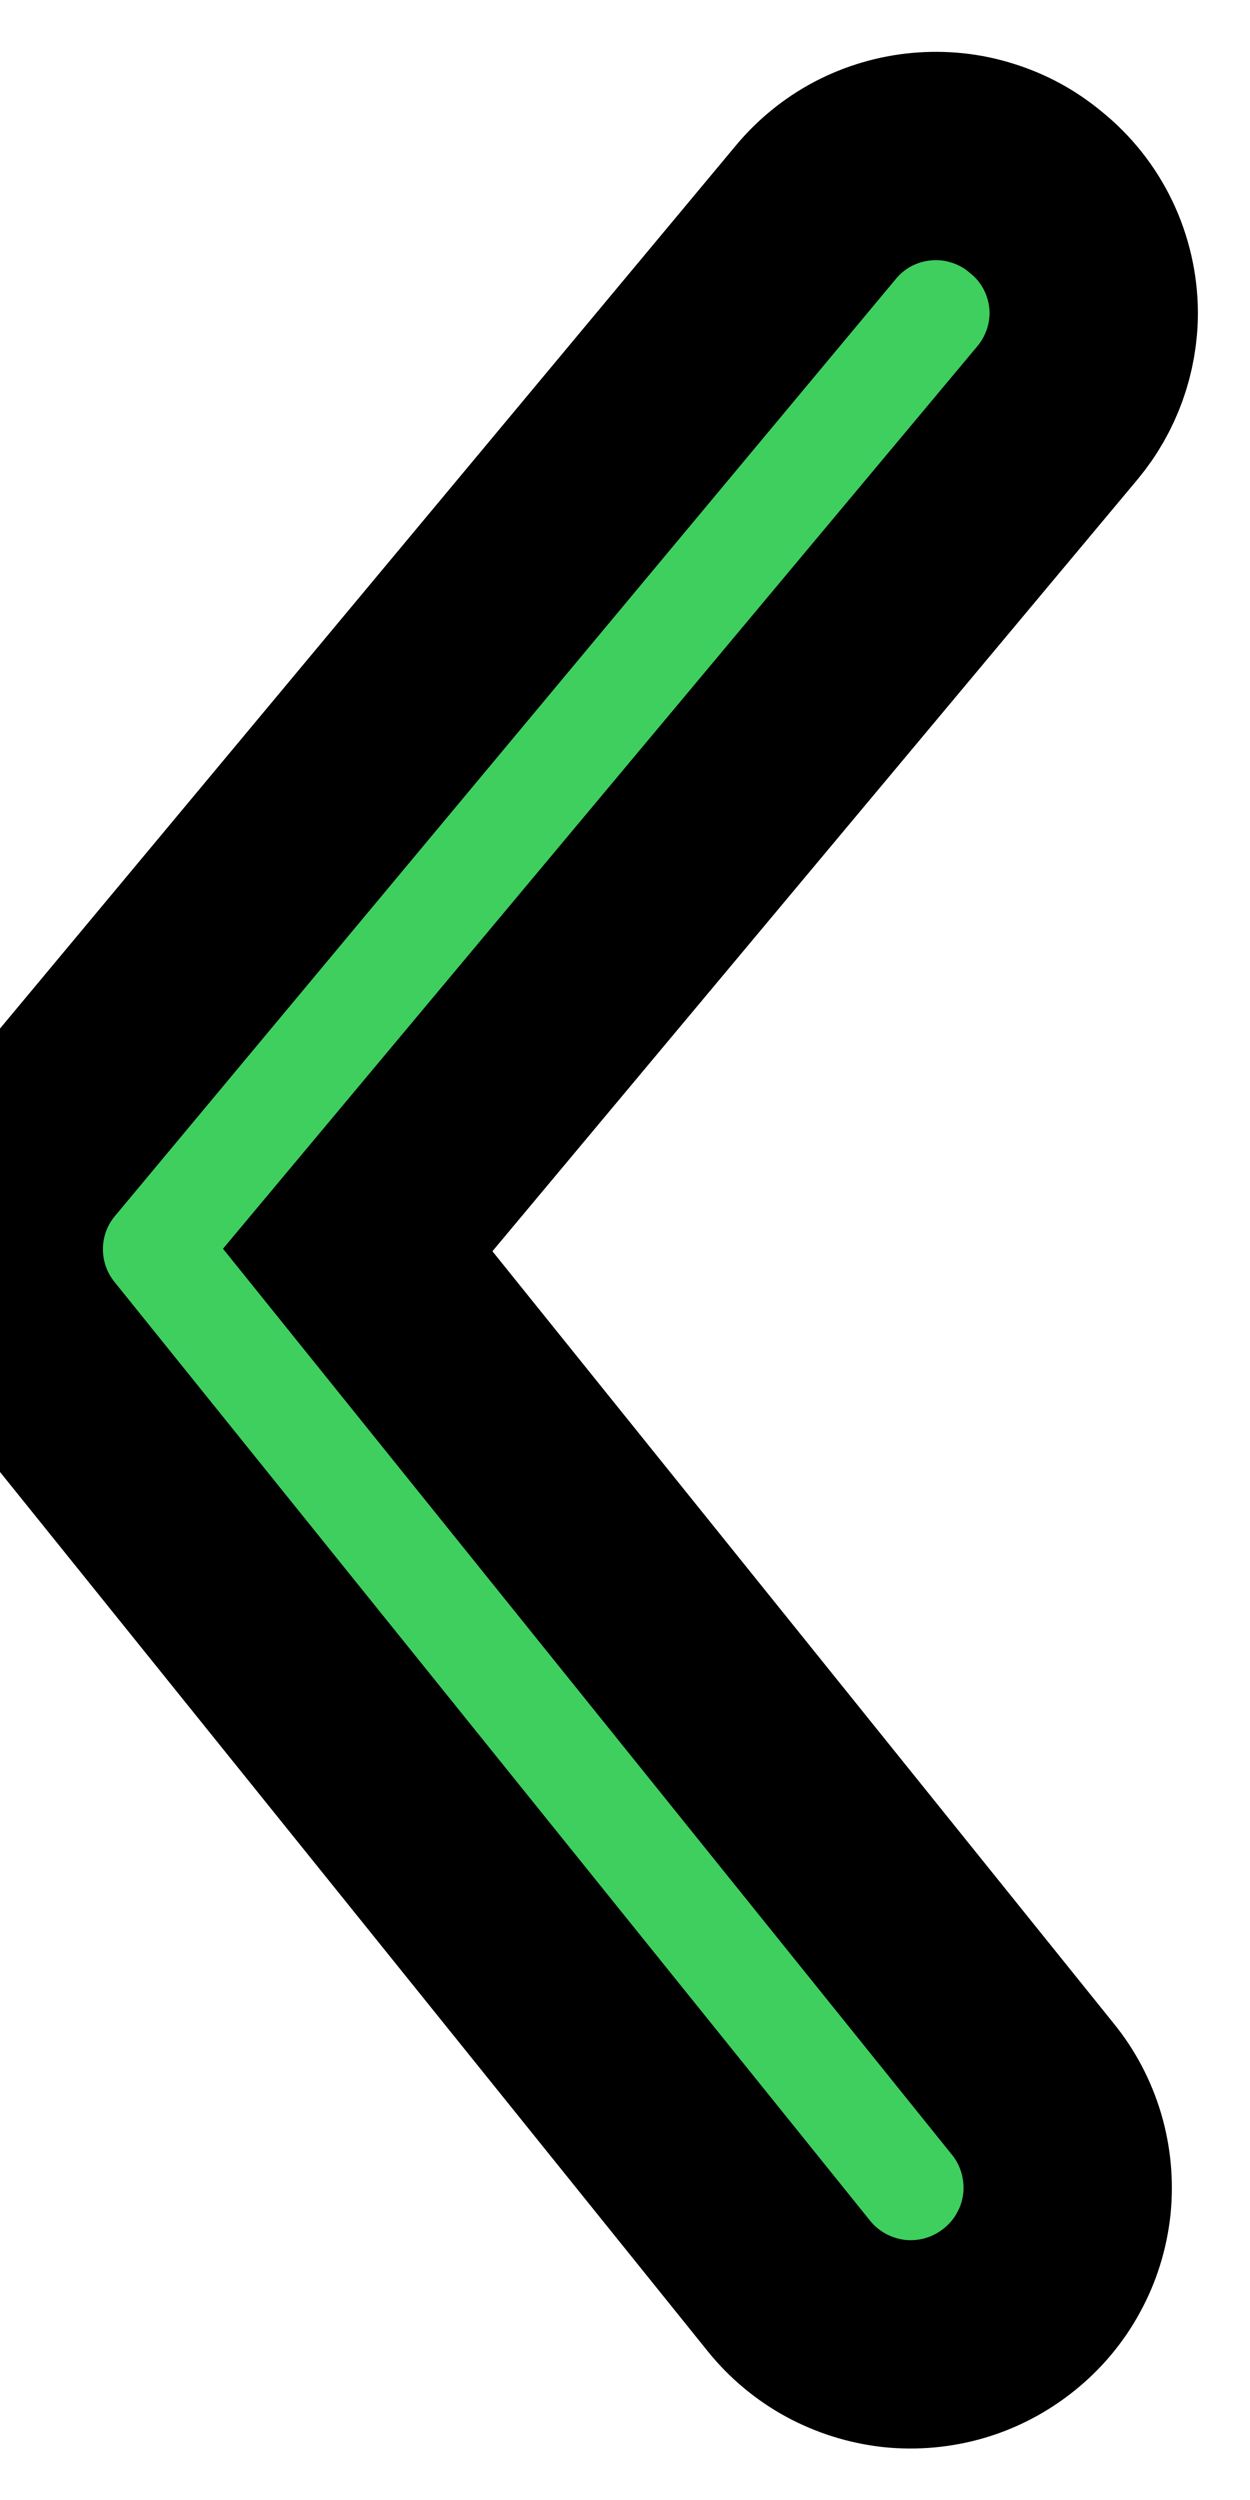 
<svg width="6" height="12" viewBox="0 0 6 12" fill="currentColor" stroke="currentColor" xmlns="http://www.w3.org/2000/svg">
<path d="M5.25 1.5C5.25 1.675 5.189 1.845 5.077 1.98L1.717 6L4.957 10.027C5.02 10.104 5.066 10.193 5.094 10.287C5.122 10.382 5.131 10.481 5.121 10.58C5.11 10.678 5.081 10.773 5.033 10.86C4.986 10.947 4.922 11.023 4.845 11.085C4.768 11.147 4.68 11.194 4.585 11.222C4.49 11.25 4.391 11.259 4.293 11.249C4.194 11.238 4.099 11.208 4.012 11.161C3.926 11.114 3.849 11.05 3.787 10.973L0.165 6.473C0.054 6.338 -0.006 6.17 -0.006 5.996C-0.006 5.823 0.054 5.654 0.165 5.52L3.915 1.02C3.978 0.944 4.055 0.881 4.142 0.835C4.23 0.789 4.325 0.761 4.423 0.752C4.522 0.743 4.621 0.753 4.715 0.783C4.809 0.812 4.896 0.859 4.972 0.923C5.058 0.992 5.128 1.08 5.176 1.18C5.224 1.28 5.249 1.389 5.25 1.5Z" fill="#3FCF5E"/>
</svg>
